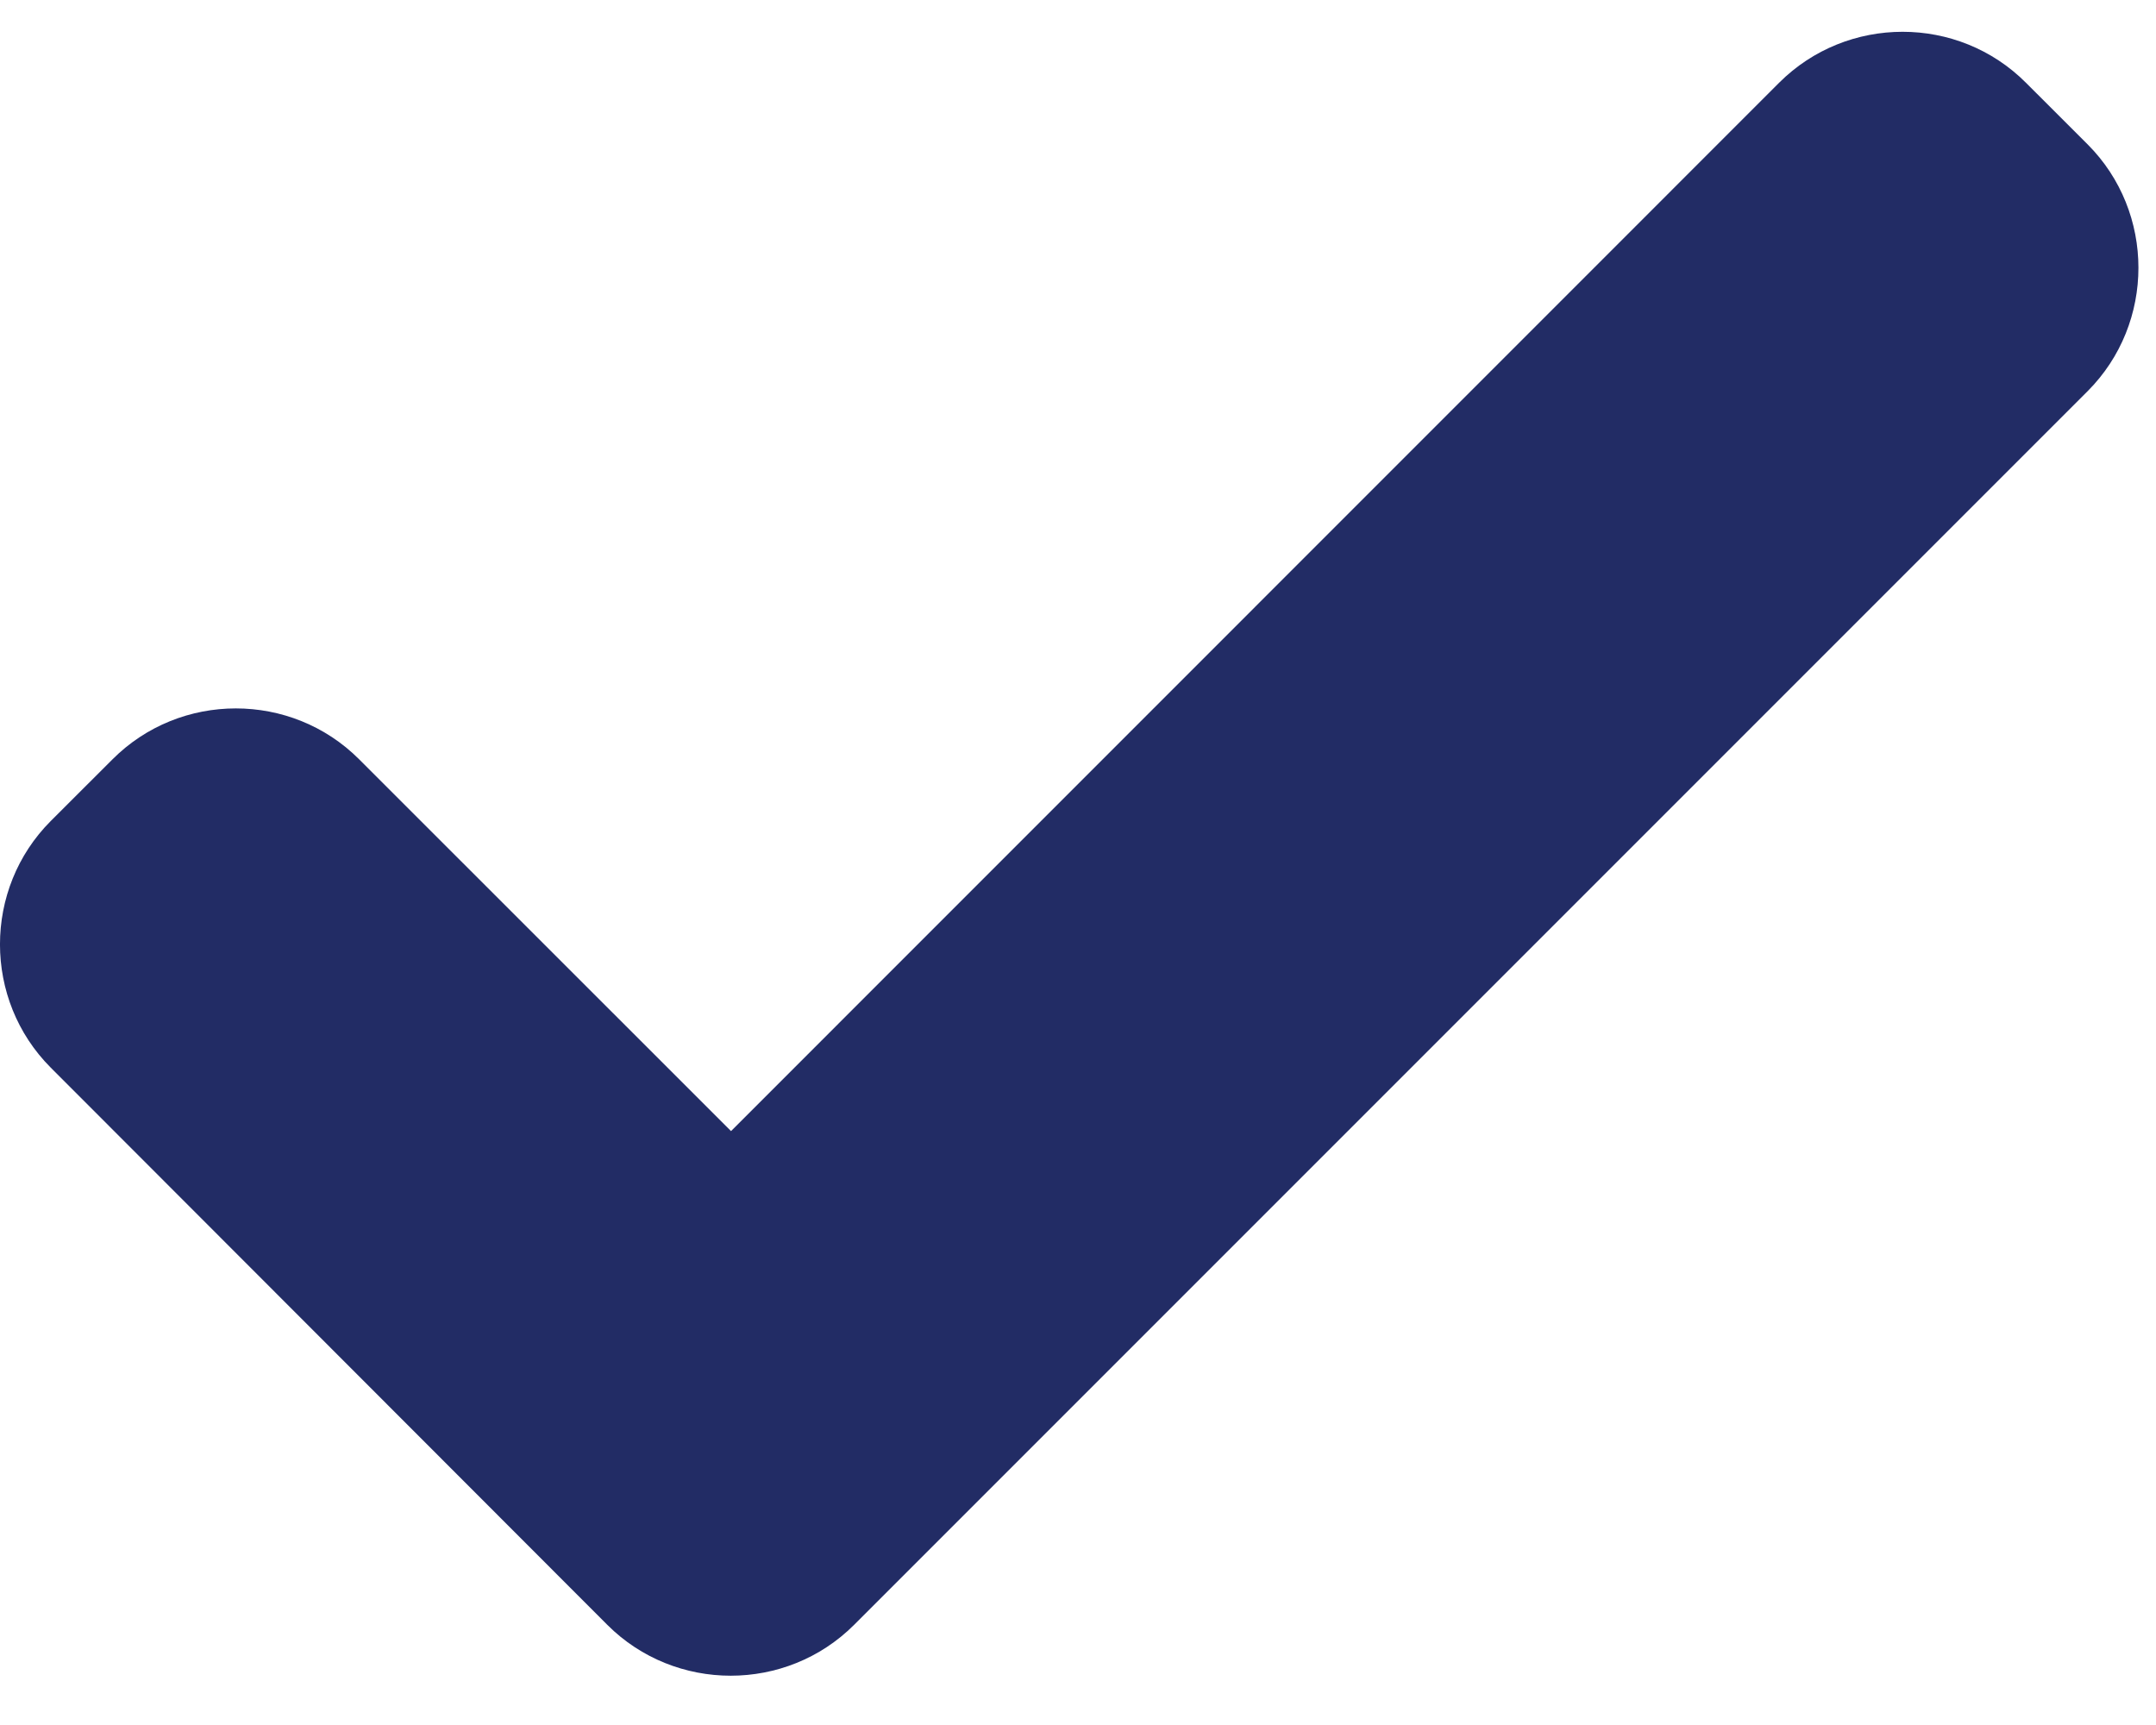 <?xml version="1.0" encoding="UTF-8"?>
<svg width="30px" height="24px" viewBox="0 0 30 24" version="1.1" xmlns="http://www.w3.org/2000/svg" xmlns:xlink="http://www.w3.org/1999/xlink">
    <!-- Generator: Sketch 54.1 (76490) - https://sketchapp.com -->
    <title>aa</title>
    <desc>Created with Sketch.</desc>
    <g id="Page-1" stroke="none" stroke-width="1" fill="none" fill-rule="evenodd">
        <g id="aa" fill="#222C65" fill-rule="nonzero">
            <g id="checked-symbol">
                <path d="M29.049,2.009 L28.19,1.151 C27.247,0.206 25.702,0.206 24.756,1.151 L10.172,15.737 L4.997,10.564 C4.054,9.62 2.508,9.62 1.565,10.565 L0.707,11.422 C-0.236,12.366 -0.236,13.911 0.707,14.855 L8.451,22.607 C9.395,23.55 10.94,23.55 11.884,22.607 L29.049,5.442 C29.991,4.498 29.991,2.953 29.049,2.009 Z" id="Path"></path>
            </g>
        </g>
    </g>
</svg>